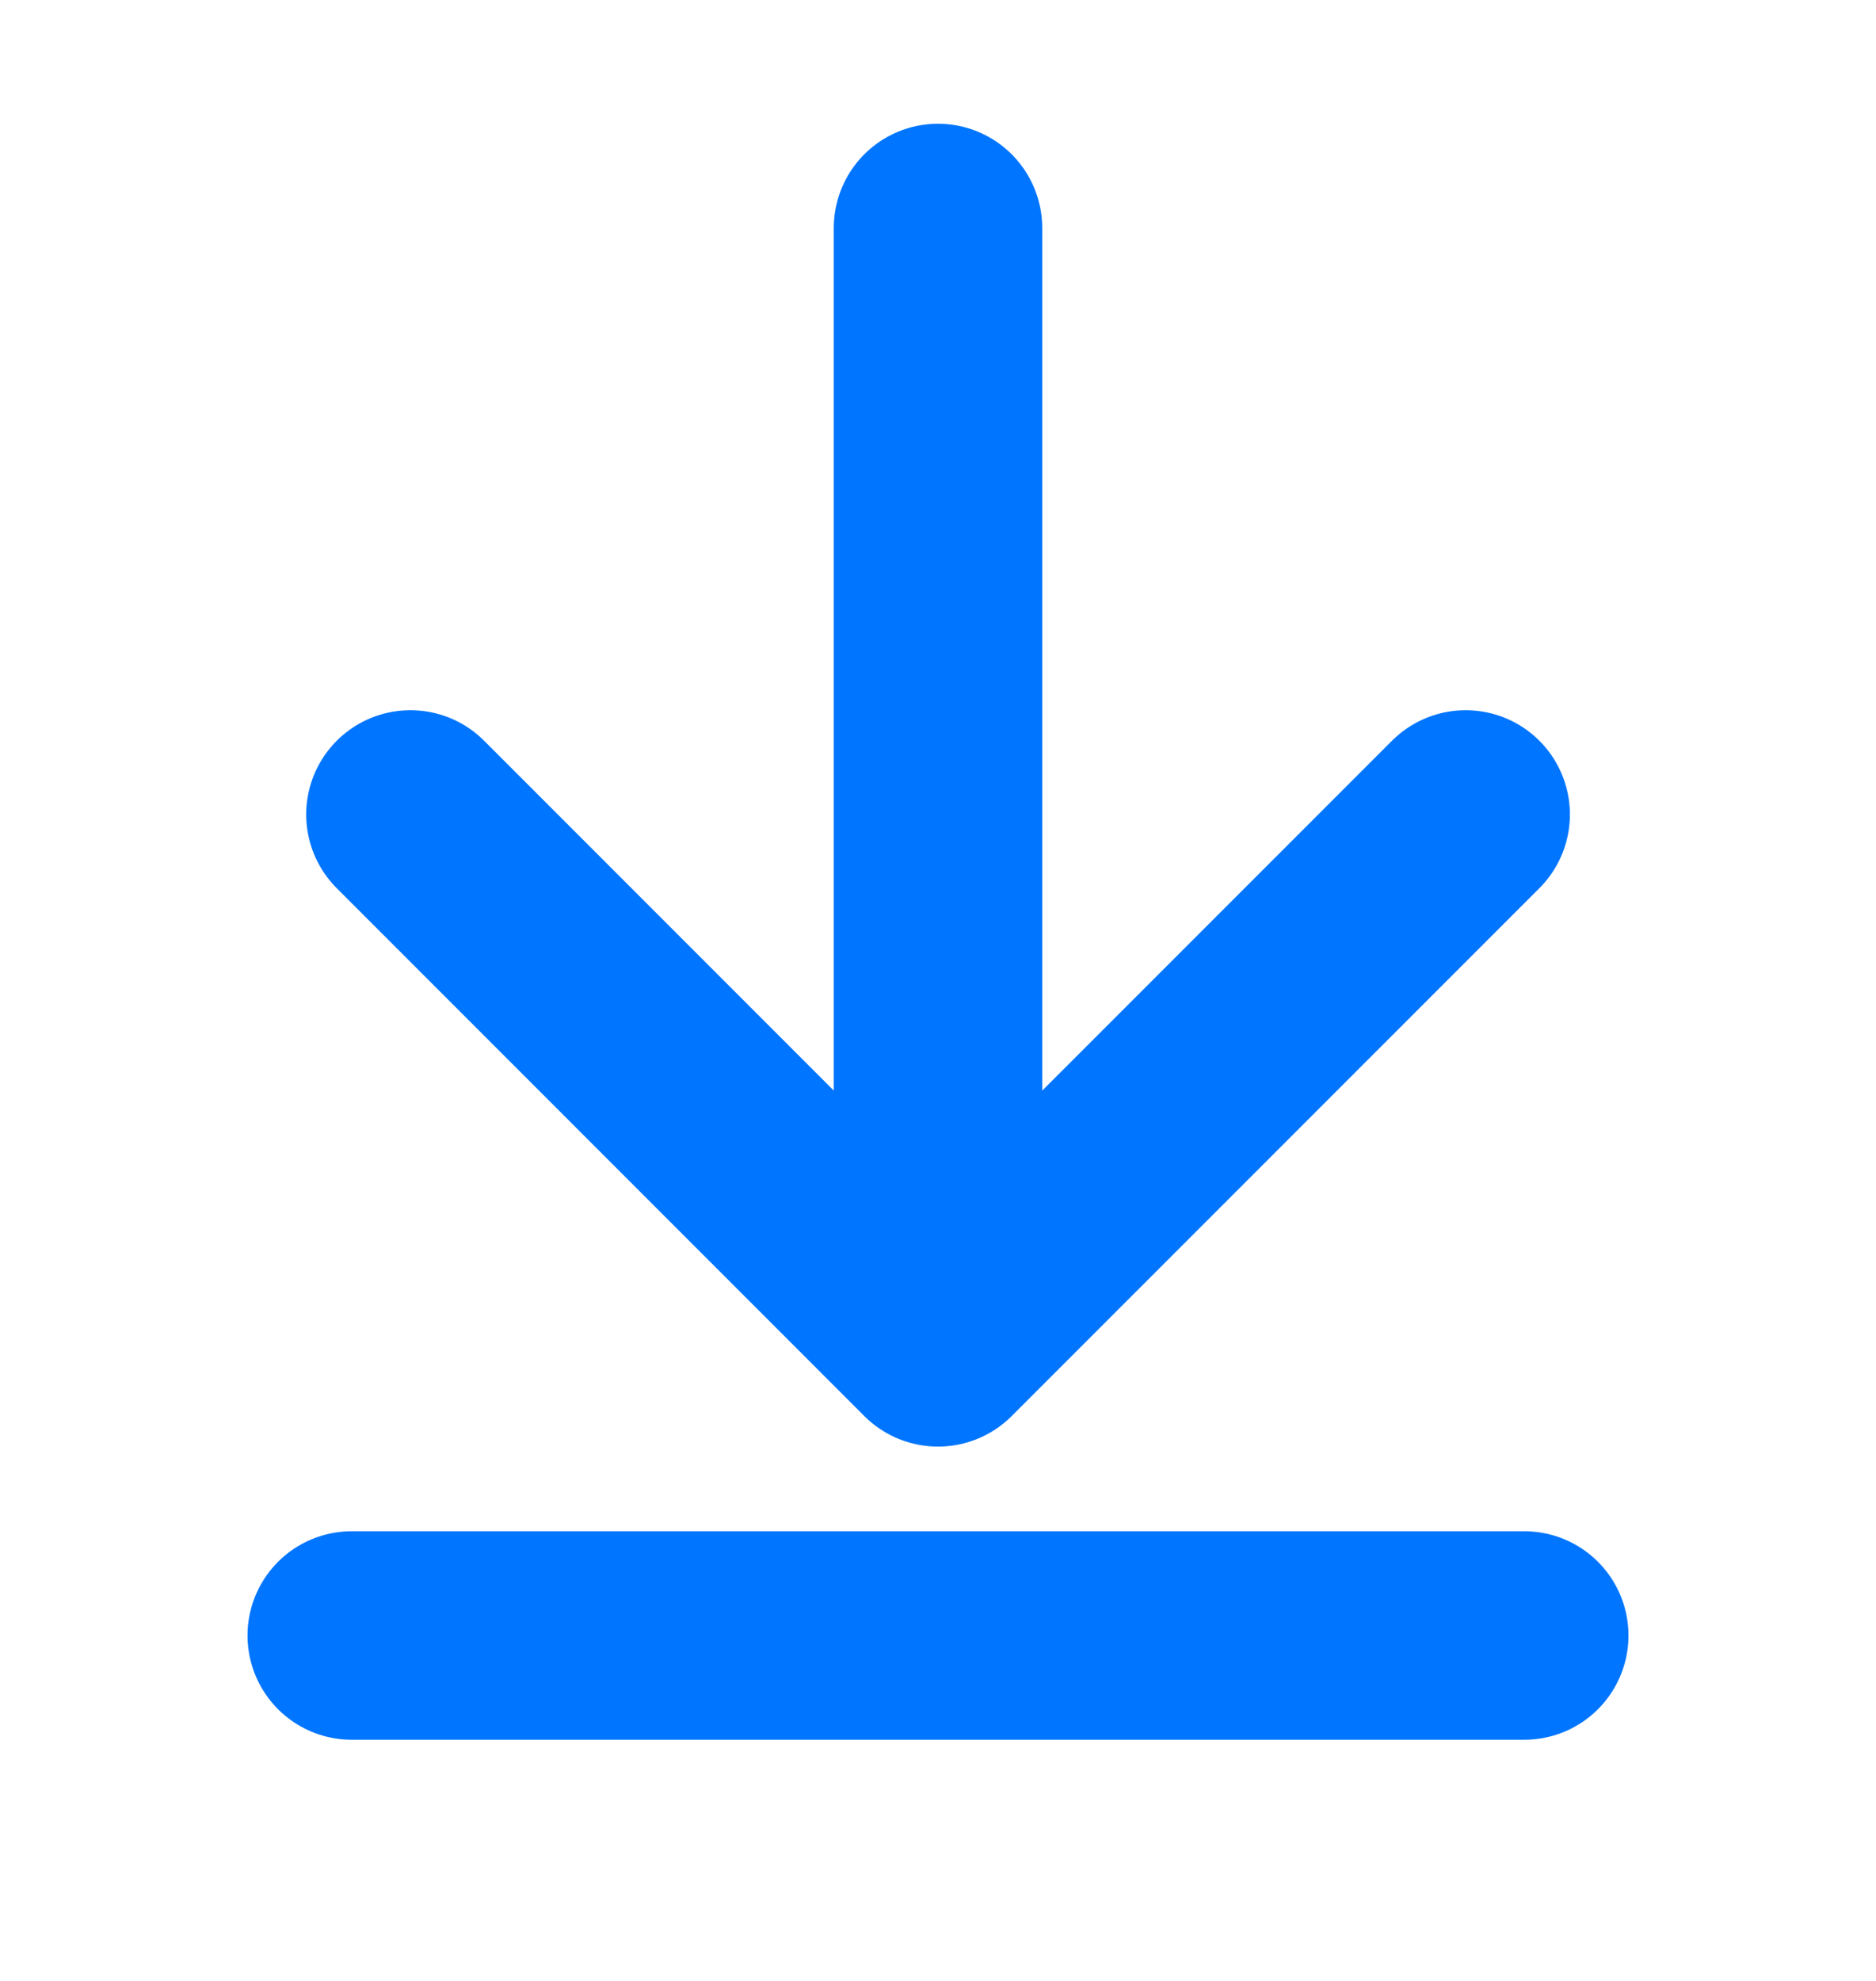 <svg width="18" height="19" fill="none" xmlns="http://www.w3.org/2000/svg"><path d="M9 2.187v10.688M3.938 7.812L9 12.875l5.063-5.063M3.375 15.687h11.25" stroke="#0075FF" stroke-width="2" stroke-linecap="round" stroke-linejoin="round"/></svg>